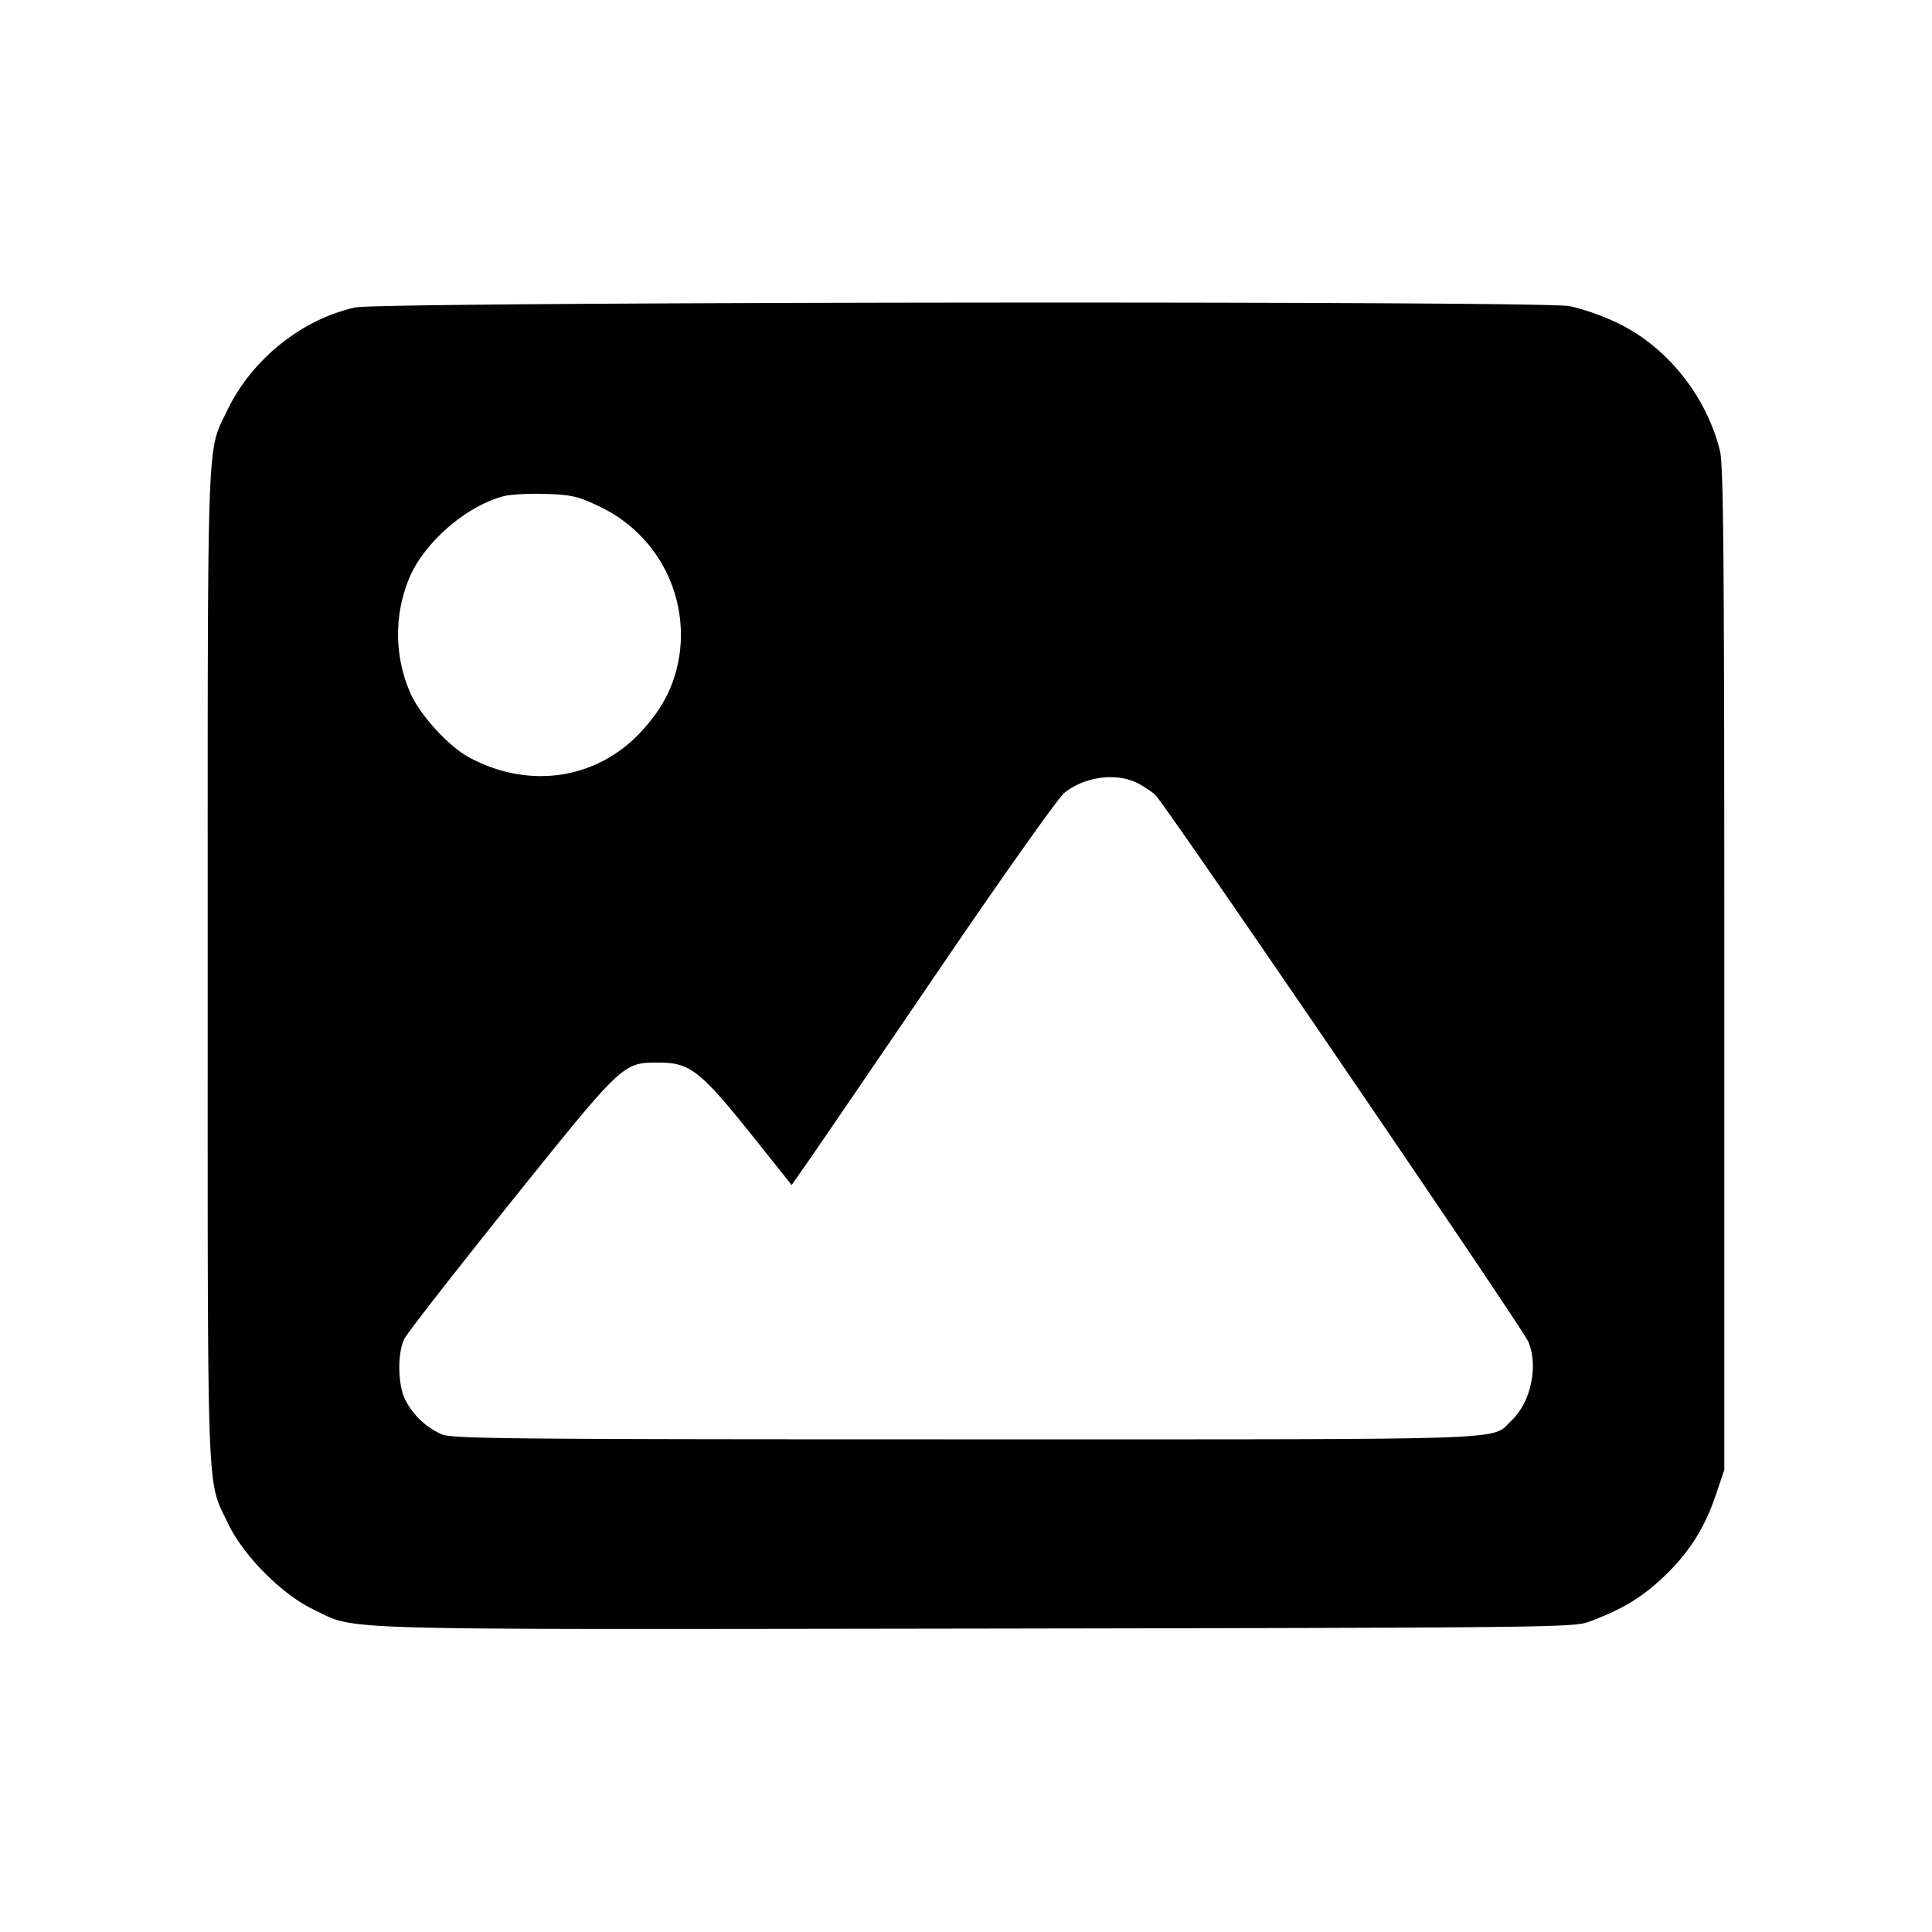 <svg viewBox="0 0 24 24" xmlns="http://www.w3.org/2000/svg"><path d="M4.416 3.819c-.668.146-1.29.646-1.594 1.281-.256.538-.242.133-.242 6.9 0 6.787-.016 6.356.25 6.92.189.4.667.883 1.061 1.072.555.265.026.25 8.217.239 7.131-.011 7.44-.014 7.632-.085.394-.147.63-.285.89-.524.329-.301.539-.621.68-1.039l.11-.323v-6.22c0-5.108-.01-6.259-.054-6.44-.171-.69-.67-1.307-1.292-1.597a3 3 0 0 0-.571-.2c-.379-.069-14.765-.054-15.087.016m3.032 2.474a1.76 1.76 0 0 1 .991 1.853c-.058.365-.205.655-.482.951-.55.588-1.391.711-2.13.311-.249-.134-.591-.505-.721-.78a1.82 1.82 0 0 1-.002-1.493c.206-.434.714-.861 1.161-.973.085-.021.319-.033.519-.026.321.011.398.029.664.157m6.7 3.444c.062.033.151.093.199.132.106.087 4.562 6.62 4.639 6.8.127.302.03.753-.211.979-.264.248.199.232-6.775.232-5.662 0-6.379-.007-6.511-.062a.93.93 0 0 1-.453-.426c-.096-.189-.102-.584-.011-.764.035-.07.63-.833 1.322-1.696 1.392-1.734 1.39-1.732 1.827-1.732.407 0 .521.092 1.237.99l.423.531.217-.311c.119-.17.851-1.242 1.626-2.381.785-1.154 1.469-2.118 1.545-2.18.259-.207.66-.256.926-.112" fill-rule="evenodd"/></svg>